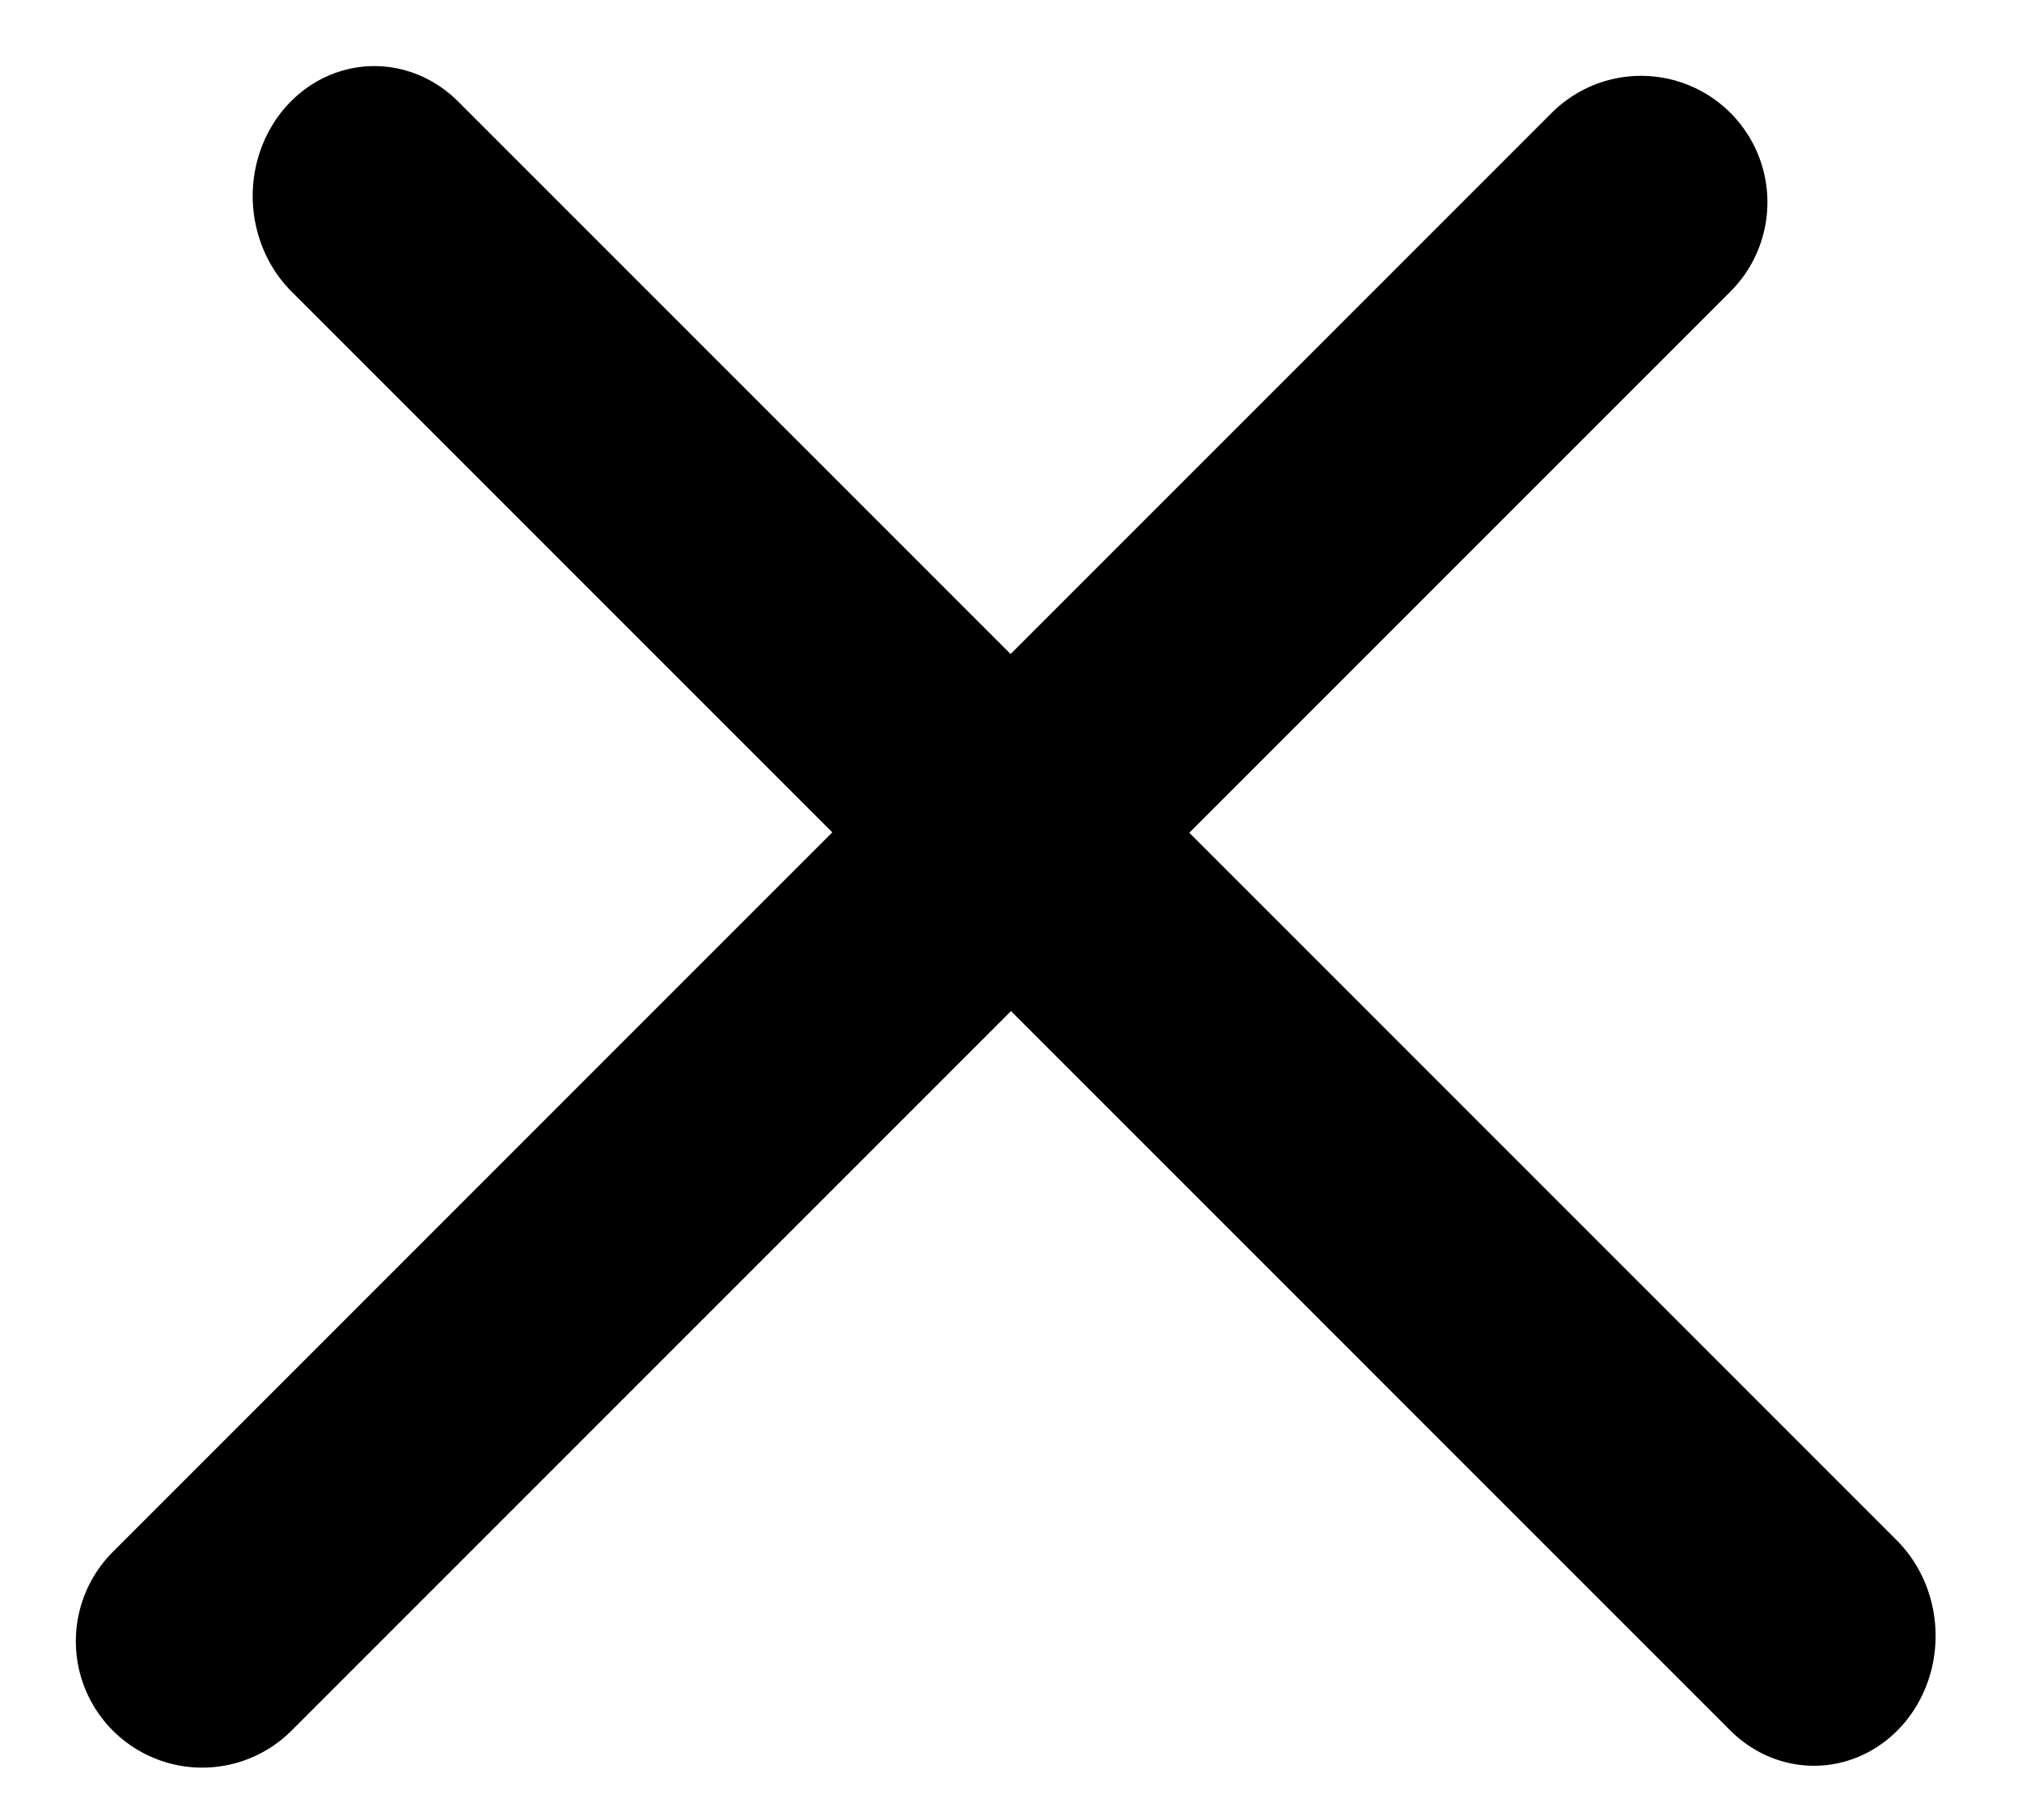 <svg width="20" height="18" viewBox="0 0 20 18" fill="none" xmlns="http://www.w3.org/2000/svg">
<line x1="1.25" y1="-1.25" x2="21.377" y2="-1.25" transform="matrix(0.707 0.707 -0.659 0.752 2 2)" stroke="black" stroke-width="2.5" stroke-linecap="round"/>
<line x1="2" y1="16.232" x2="16.232" y2="2" stroke="black" stroke-width="2.5" stroke-linecap="round"/>
</svg>
